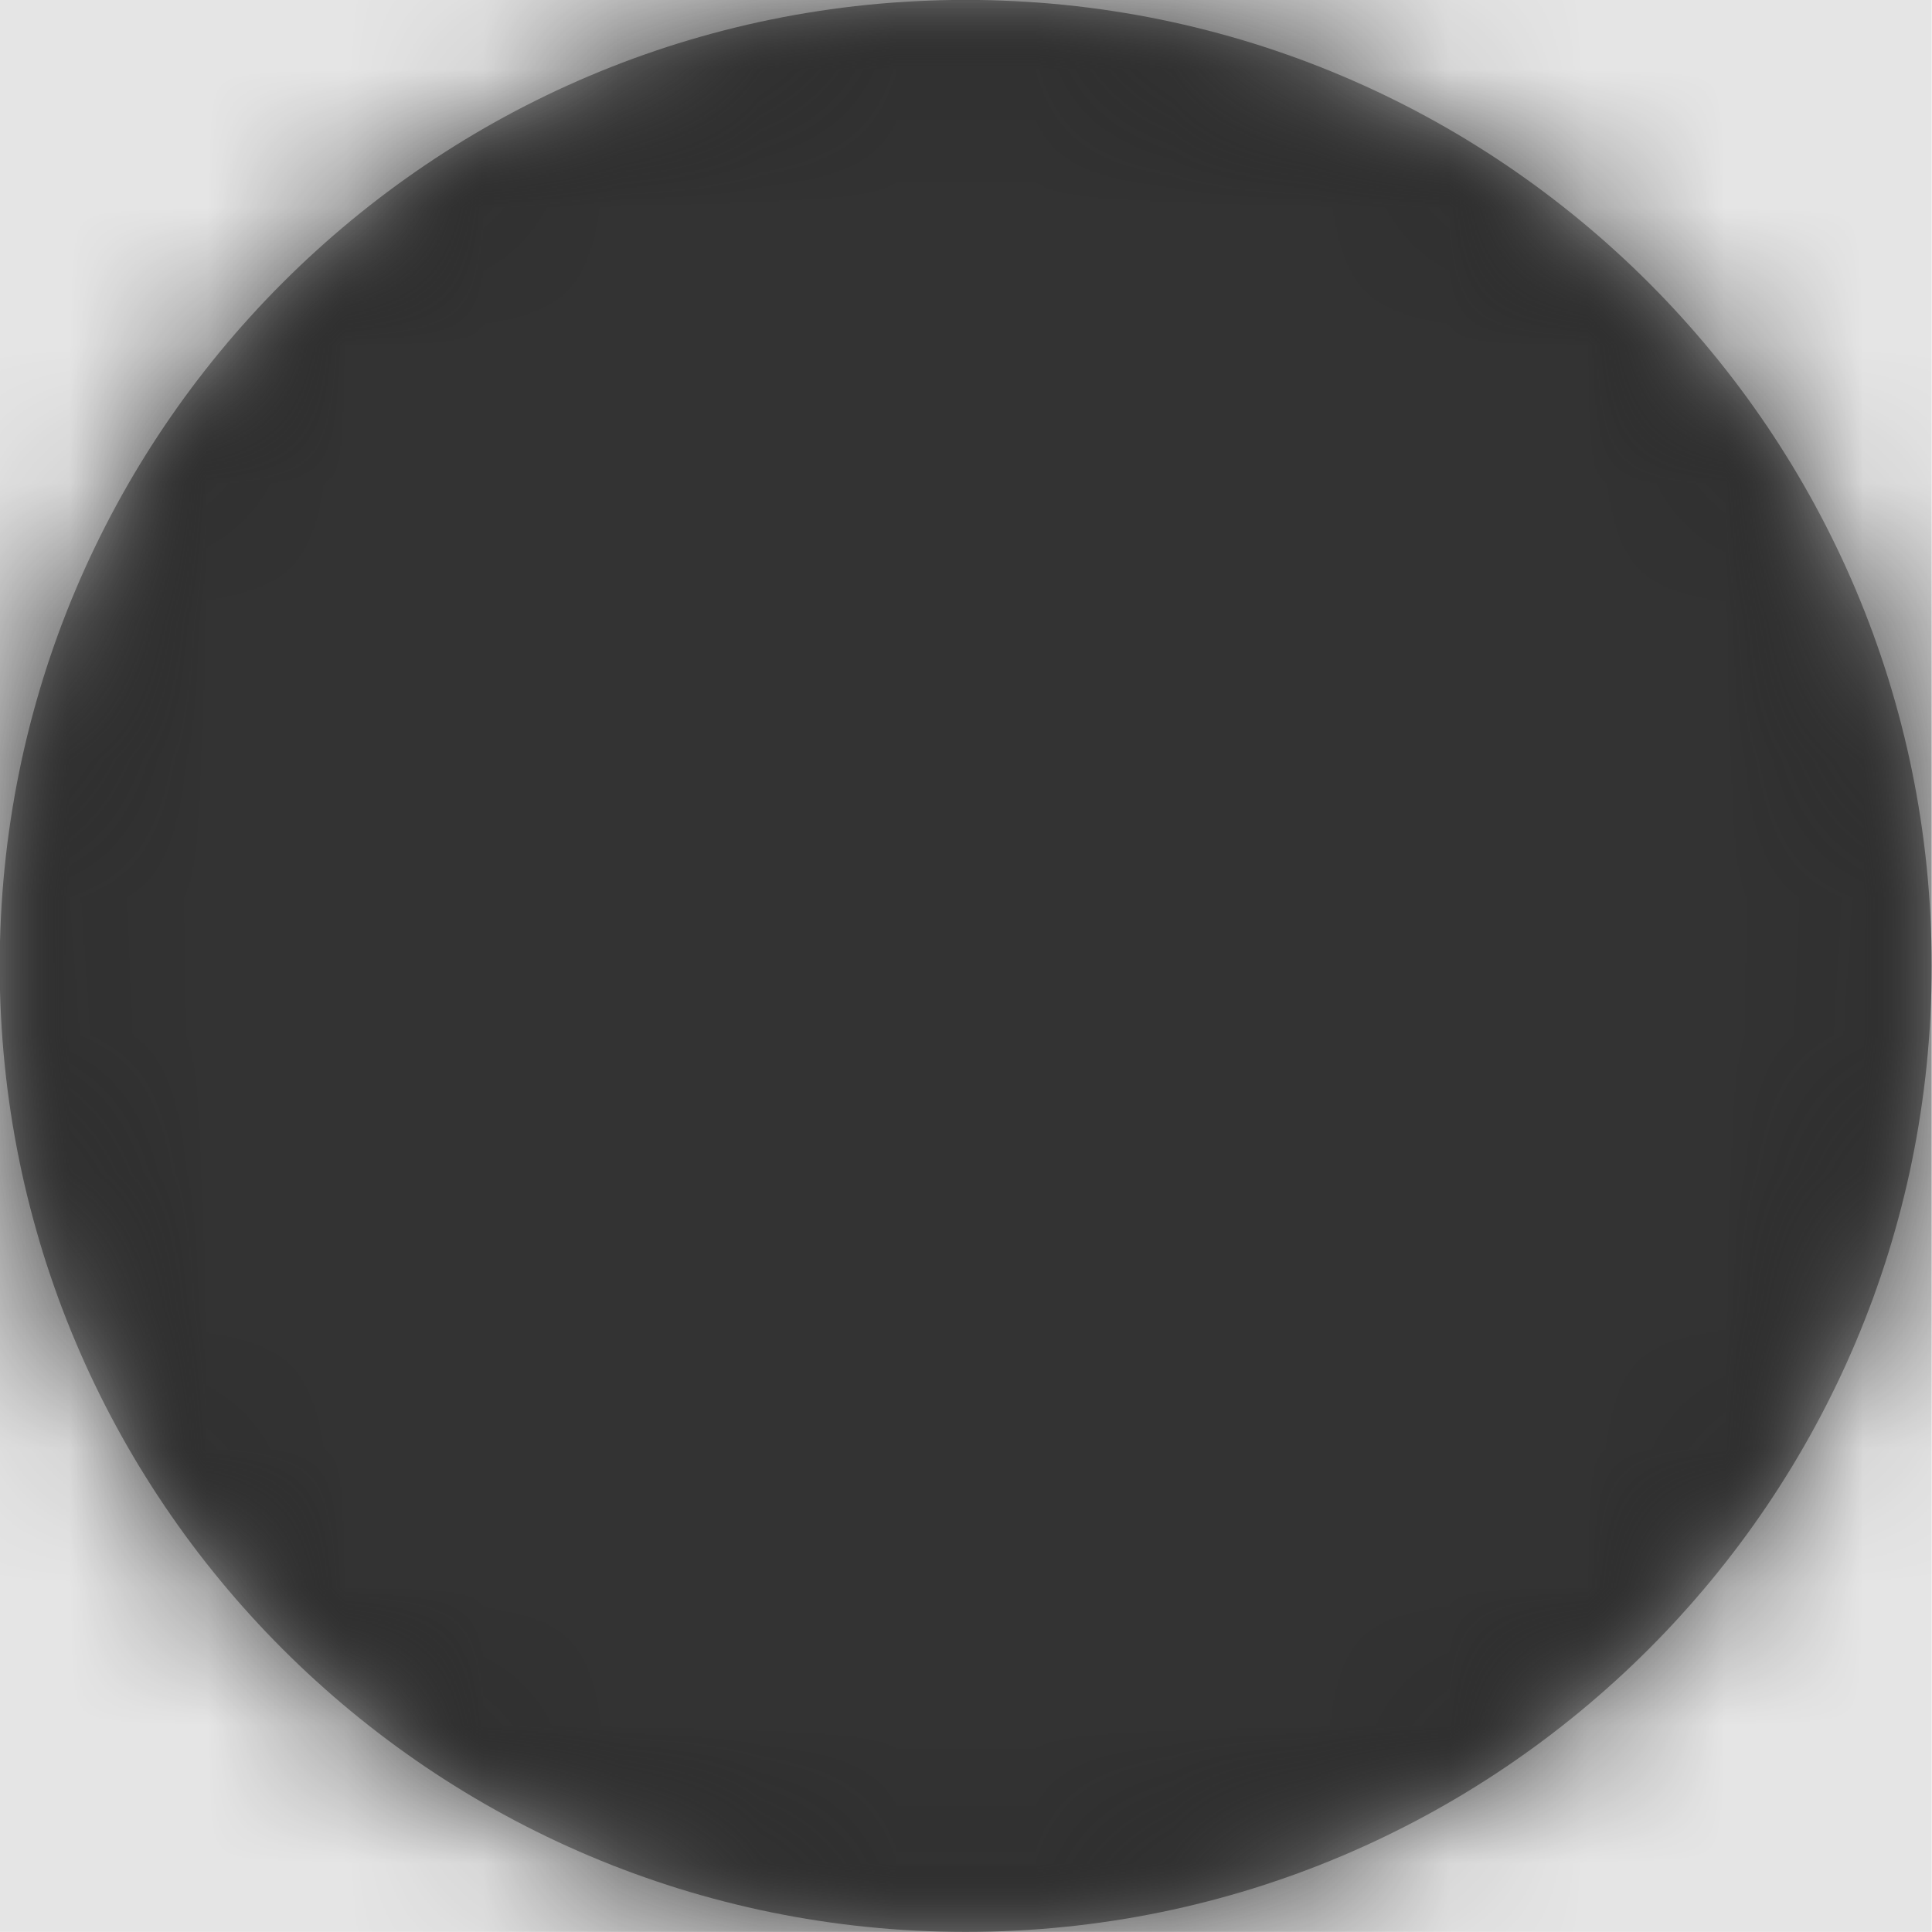 <svg width="512" height="512" viewBox="0 0 512 512" version="1.1" xmlns="http://www.w3.org/2000/svg" xmlns:xlink="http://www.w3.org/1999/xlink">
<title>dot</title>
<desc>Created using Figma</desc>
<g id="Canvas" transform="matrix(36.571 0 0 36.571 -7021.71 -1755.43)">
<rect x="192" y="48" width="14" height="14" fill="#E5E5E5"/>
<g id="dot">
<mask id="mask0_outline" mask-type="alpha">
<g id="Mask">
<use xlink:href="#path0_fill" transform="translate(192 48)" fill="#FFFFFF"/>
</g>
</mask>
<g id="Mask" mask="url(#mask0_outline)">
<use xlink:href="#path0_fill" transform="translate(192 48)"/>
</g>
<g id="&#226;&#134;&#170;&#240;&#159;&#142;&#168;Color" mask="url(#mask0_outline)">
<g id="Rectangle 3">
<use xlink:href="#path1_fill" transform="translate(192 48)" fill="#333333"/>
</g>
</g>
</g>
</g>
<defs>
<path id="path0_fill" d="M 14 7C 14 10.867 10.867 14 7 14C 3.133 14 0 10.867 0 7C 0 3.133 3.133 0 7 0C 10.867 0 14 3.133 14 7Z"/>
<path id="path1_fill" fill-rule="evenodd" d="M 0 0L 14 0L 14 14L 0 14L 0 0Z"/>
</defs>
</svg>
